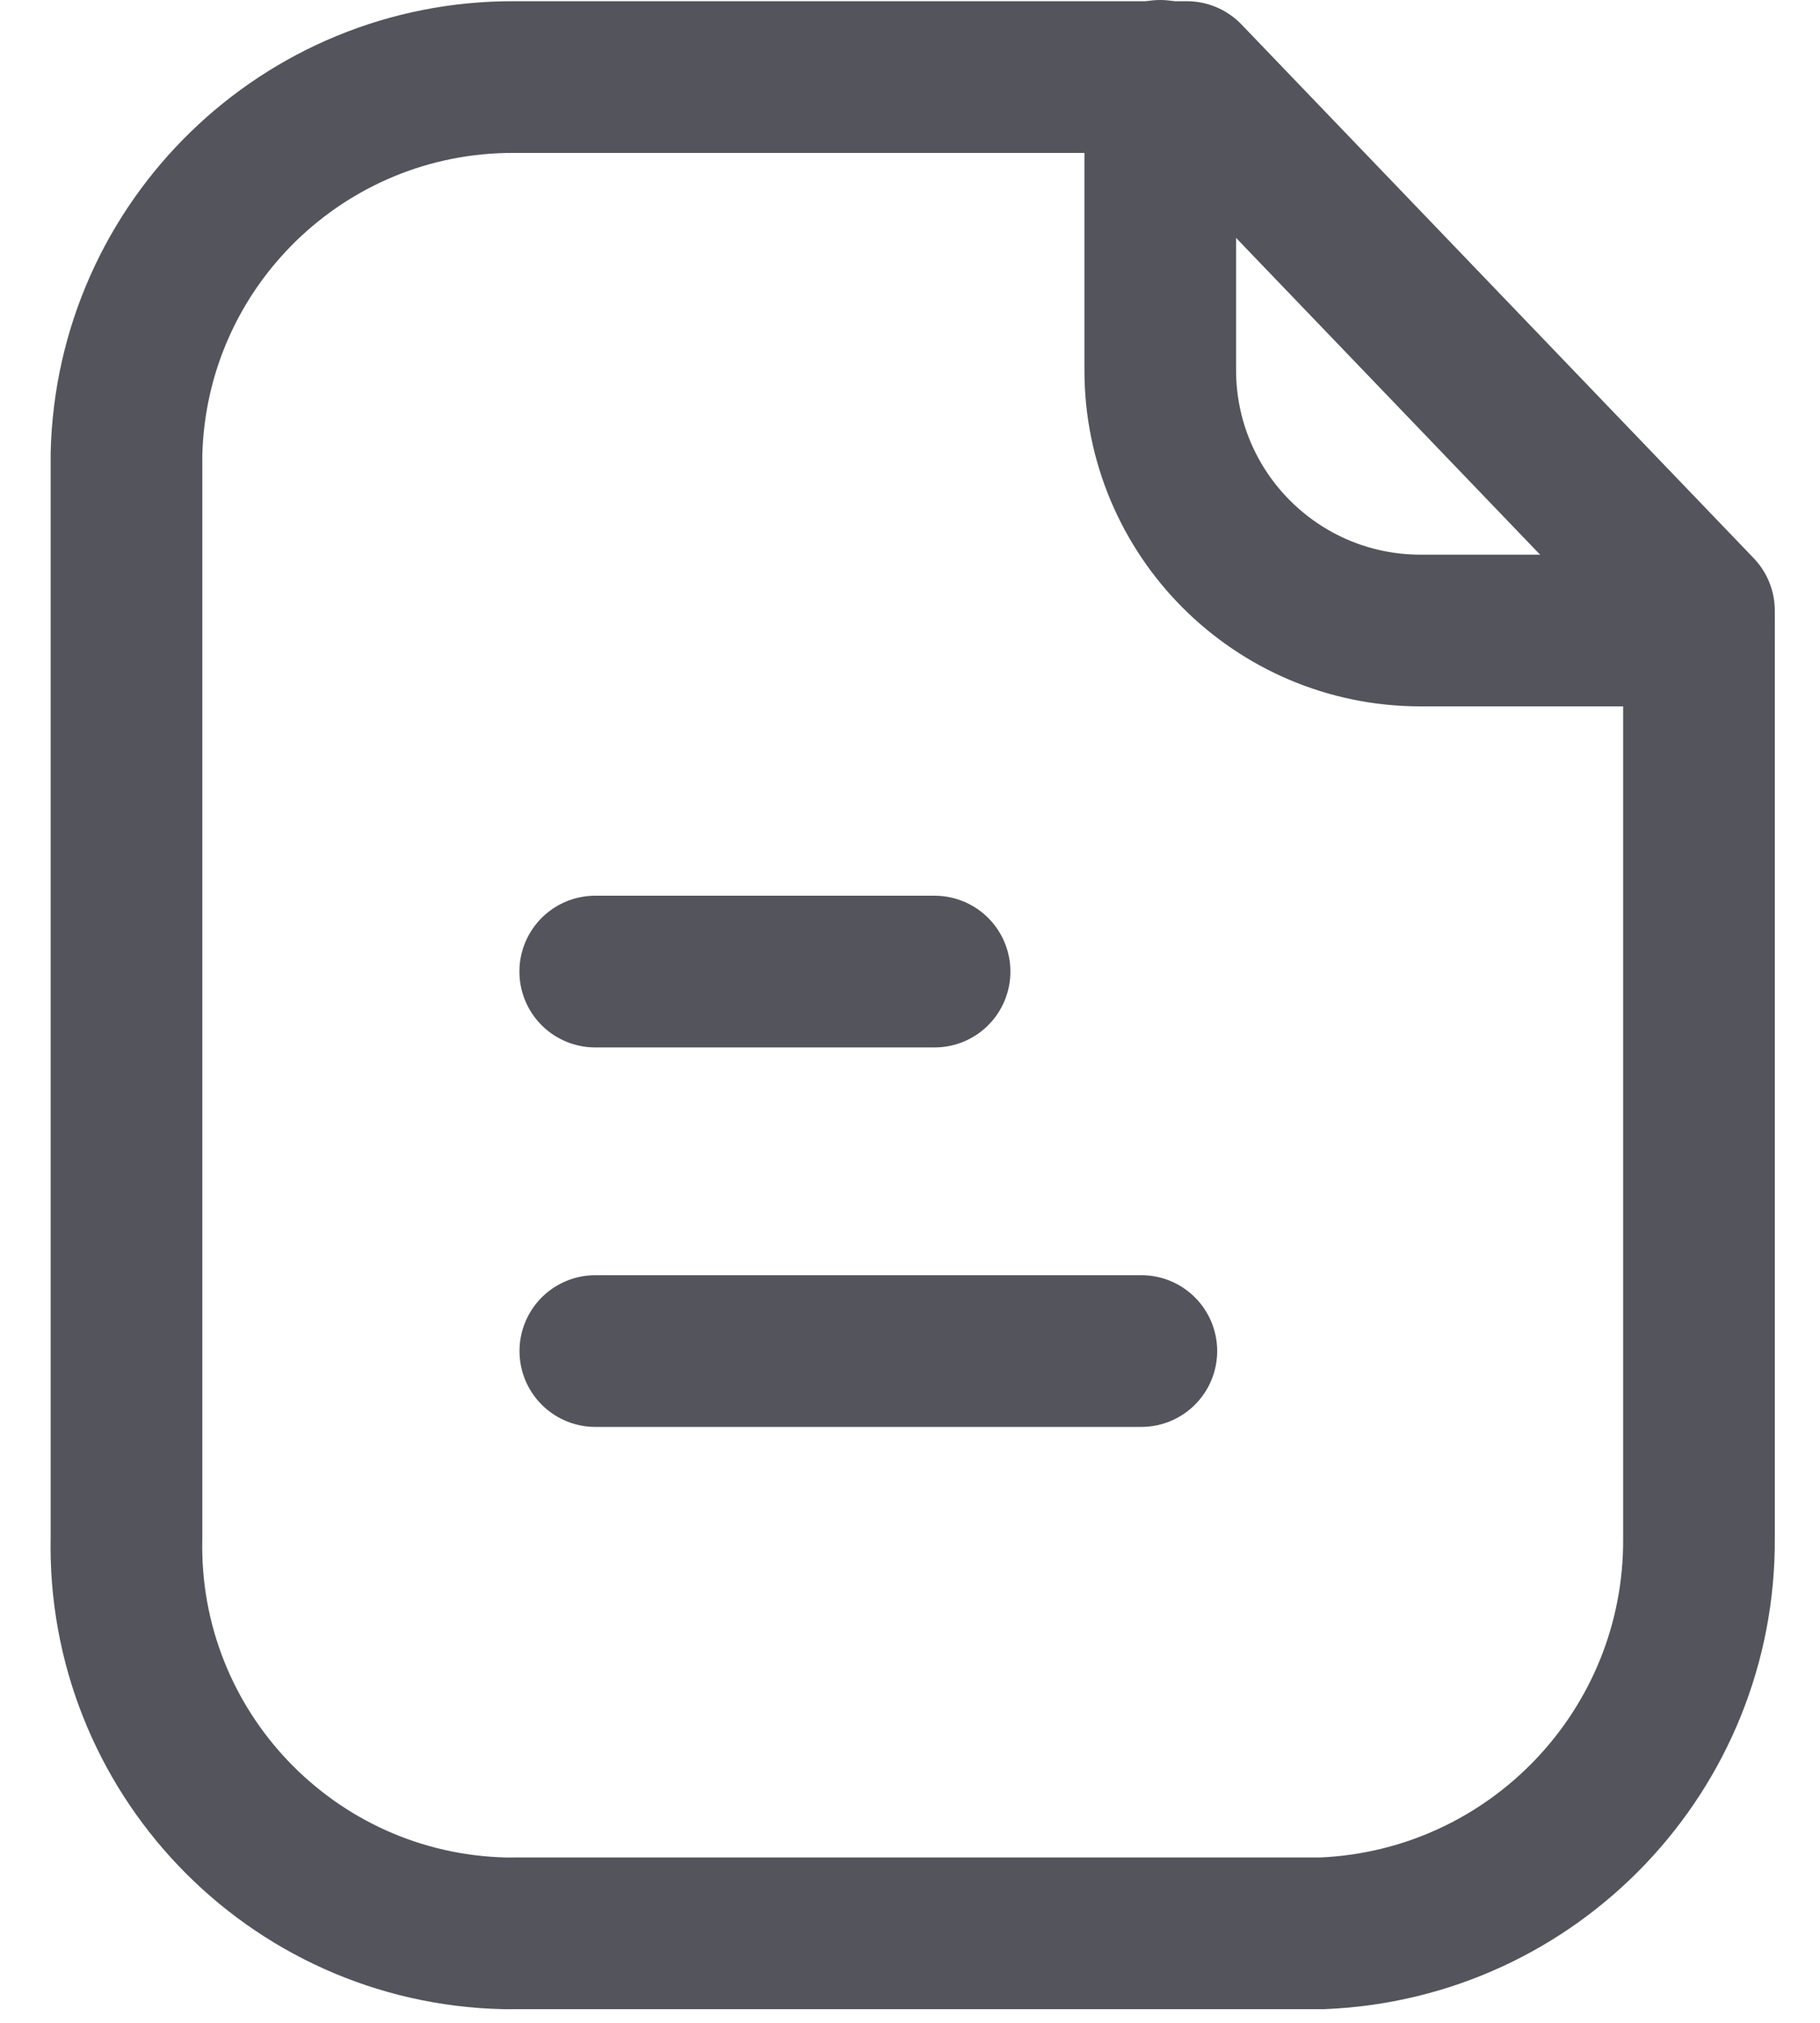 <svg width="18" height="20" viewBox="0 0 18 20" fill="none" xmlns="http://www.w3.org/2000/svg">
<path fill-rule="evenodd" clip-rule="evenodd" d="M11.738 0.762H5.085C3.005 0.754 1.3 2.412 1.251 4.491V15.204C1.205 17.317 2.88 19.068 4.993 19.115C5.024 19.115 5.054 19.116 5.085 19.115H13.074C15.168 19.03 16.818 17.3 16.803 15.204V6.038L11.738 0.762Z" stroke="#53545C" stroke-width="1.5" stroke-linecap="round" stroke-linejoin="round"/>
<path d="M11.475 0.75V3.659C11.475 5.079 12.623 6.23 14.043 6.234H16.798" stroke="#53545C" stroke-width="1.5" stroke-linecap="round" stroke-linejoin="round"/>
<path d="M11.288 13.358H5.888" stroke="#53545C" stroke-width="1.5" stroke-linecap="round" stroke-linejoin="round"/>
<path d="M9.243 9.606H5.887" stroke="#53545C" stroke-width="1.5" stroke-linecap="round" stroke-linejoin="round"/>
</svg>
